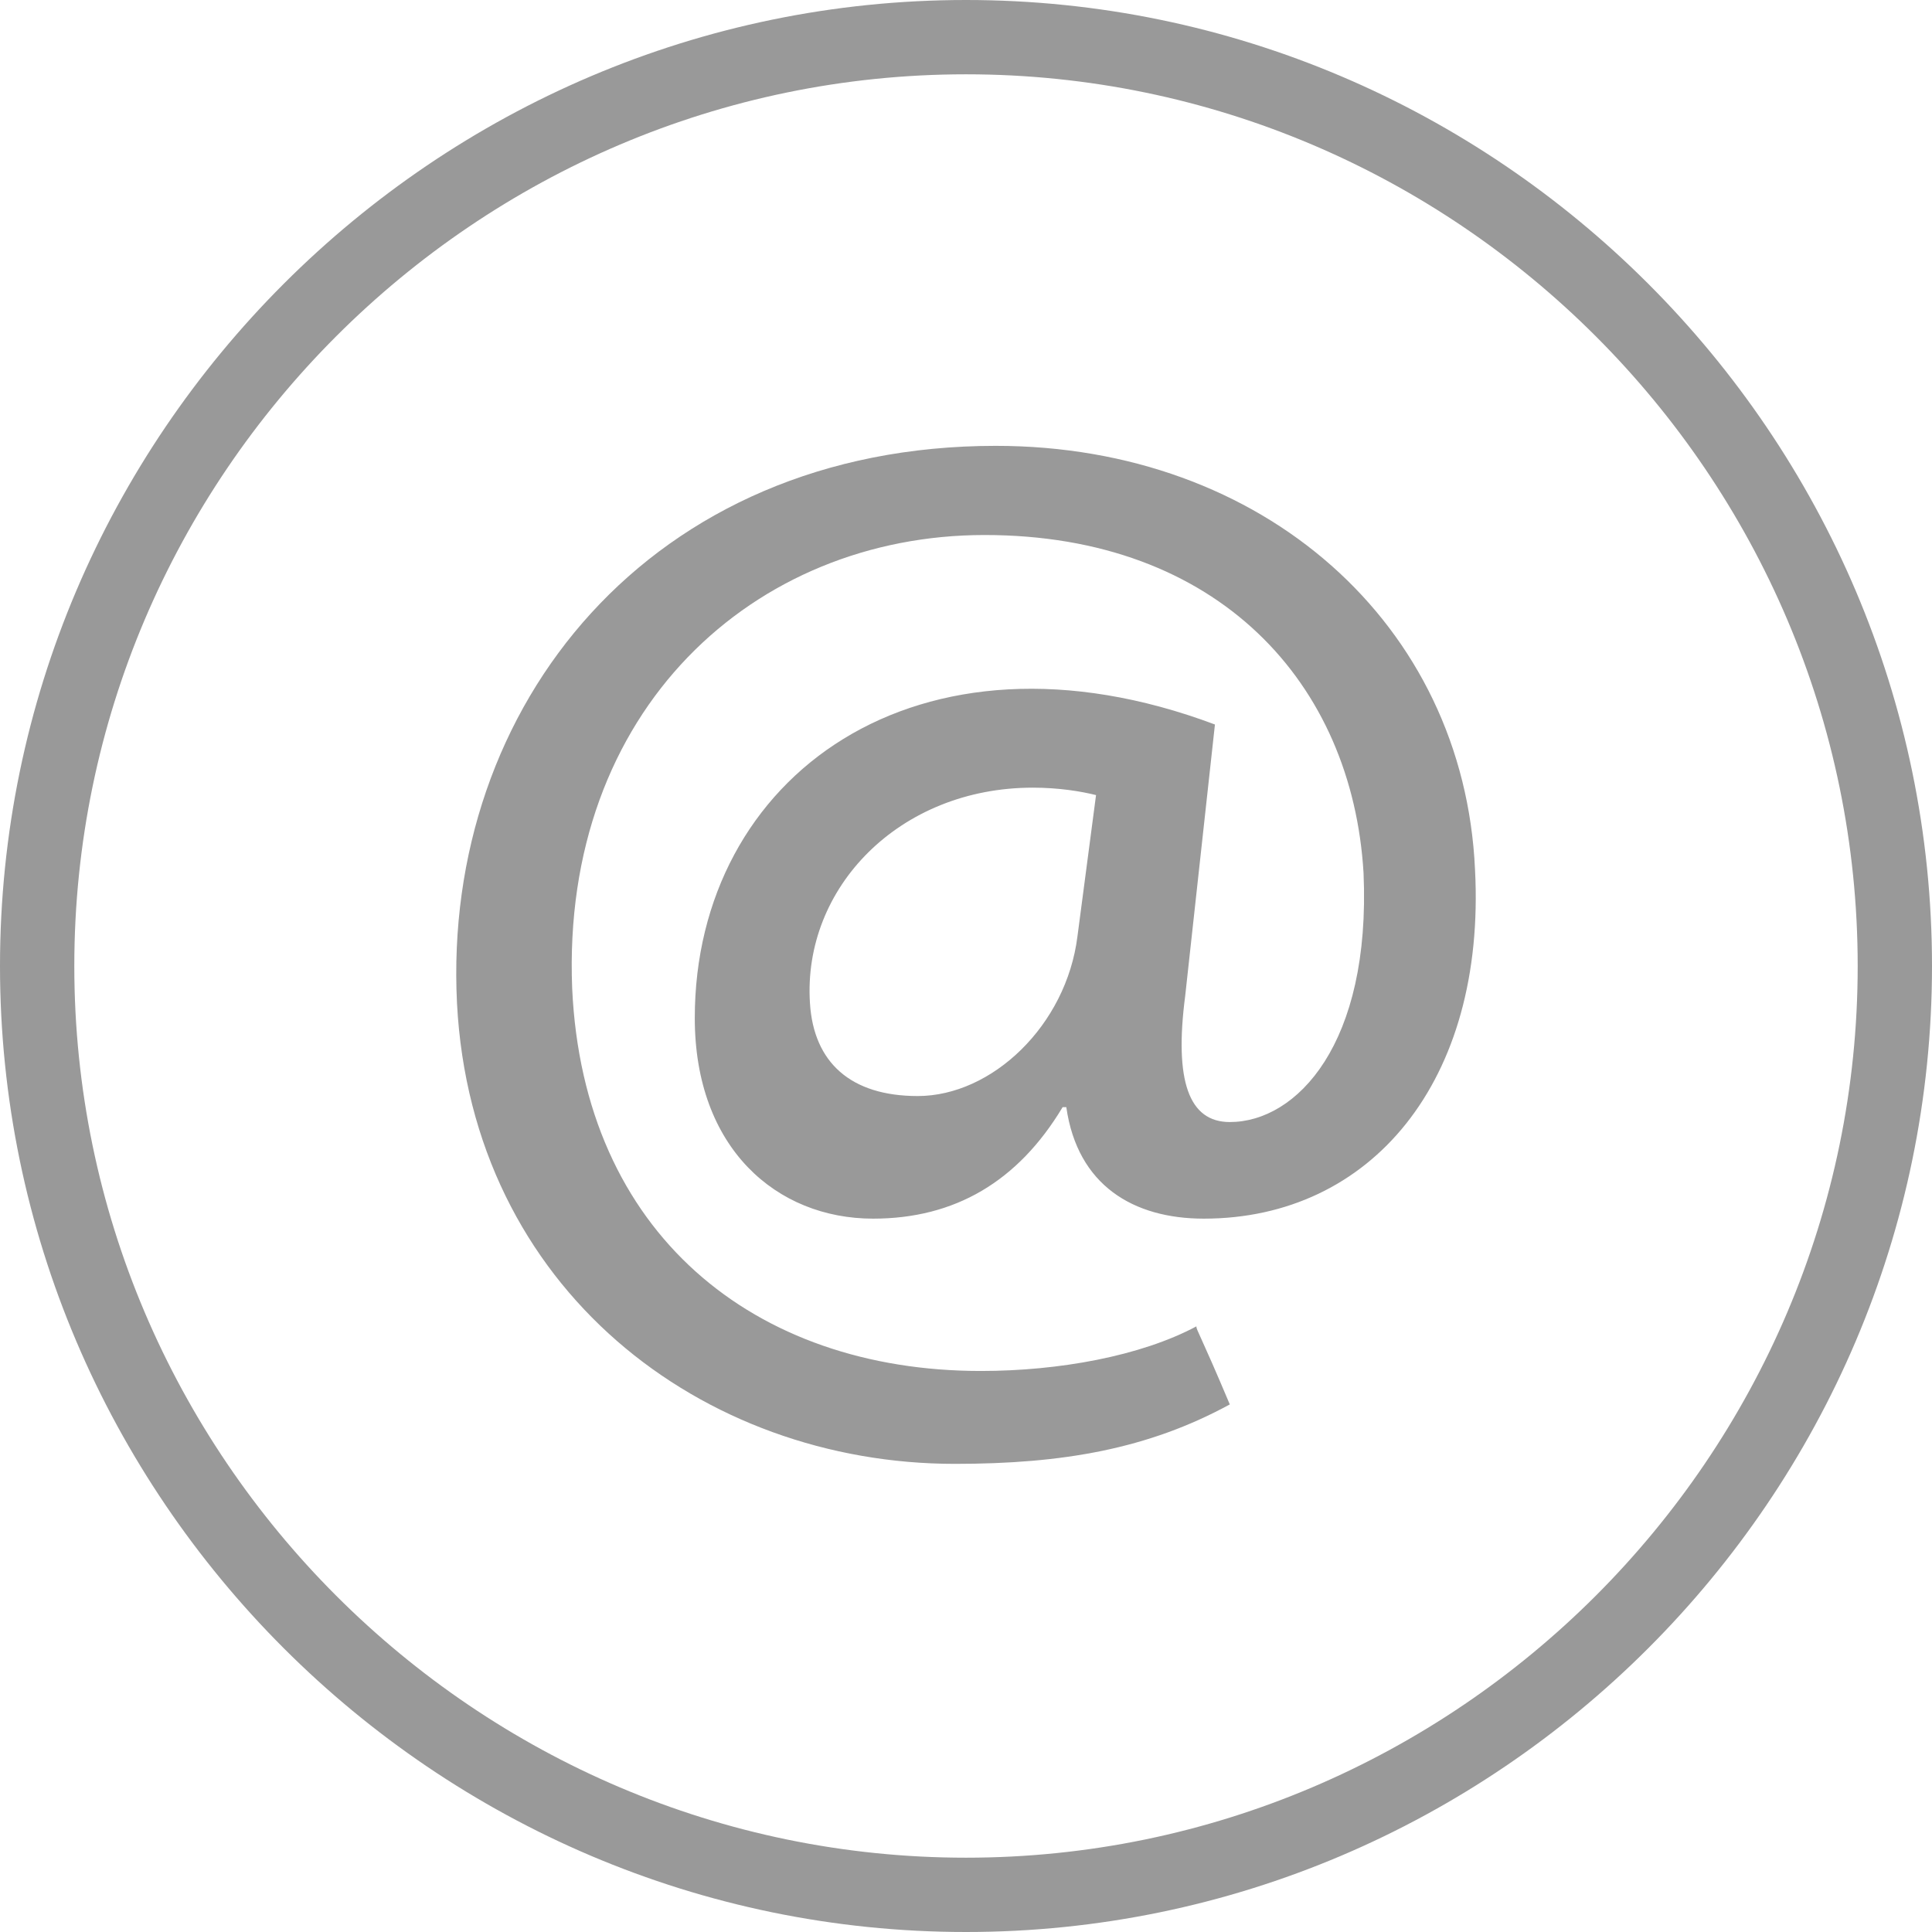 <?xml version="1.0" encoding="utf-8"?>
<!-- Generator: Adobe Illustrator 19.2.1, SVG Export Plug-In . SVG Version: 6.00 Build 0)  -->
<svg version="1.0" id="Calque_1" xmlns="http://www.w3.org/2000/svg" xmlns:xlink="http://www.w3.org/1999/xlink" x="0px" y="0px"
	 width="52px" height="52px" viewBox="0 0 52 52" style="enable-background:new 0 0 52 52;" xml:space="preserve">
<style type="text/css">
	.st0{fill:#999999;}
</style>
<g>
	<path class="st0" d="M26,52C11.7,52,0,40.3,0,26C0,11.7,11.7,0,26,0s26,11.7,26,26C52,40.3,40.3,52,26,52 M26,2C12.8,2,2,12.8,2,26
		c0,13.2,10.8,24,24,24c13.2,0,24-10.8,24-24C50,12.8,39.2,2,26,2"/>
	<path class="st0" d="M29.5,21.4c-0.4-0.1-1-0.2-1.7-0.2c-3.6,0-6.2,2.7-6,5.8c0.1,1.6,1.1,2.5,2.9,2.5c2,0,4-1.9,4.3-4.3L29.5,21.4
		z M33.1,37.8c-2.2,1.2-4.5,1.6-7.4,1.6c-6.8,0-13-4.7-13.4-12.4c-0.4-8,5.2-15,14.5-15c7.2,0,12.6,4.8,12.9,11.4
		c0.3,5.7-2.8,9.4-7.3,9.4c-1.9,0-3.4-0.9-3.7-3h-0.1c-1.2,2-2.9,3-5.1,3c-2.6,0-4.8-1.9-4.8-5.4c0-6.5,6-10.9,14-7.9l-0.8,7.3
		c-0.3,2.3,0.1,3.4,1.2,3.4c1.8,0,3.8-2.1,3.6-6.7c-0.3-5.1-3.9-9.1-10.2-9.1c-6.2,0-11.4,4.7-11.1,12.2c0.3,6.6,4.9,10.3,11,10.3
		c2.1,0,4.3-0.4,5.8-1.2C32.2,35.8,32.3,35.9,33.1,37.8"/>
</g>
<g>
</g>
<g>
</g>
<g>
</g>
<g>
</g>
<g>
</g>
<g>
</g>
</svg>
